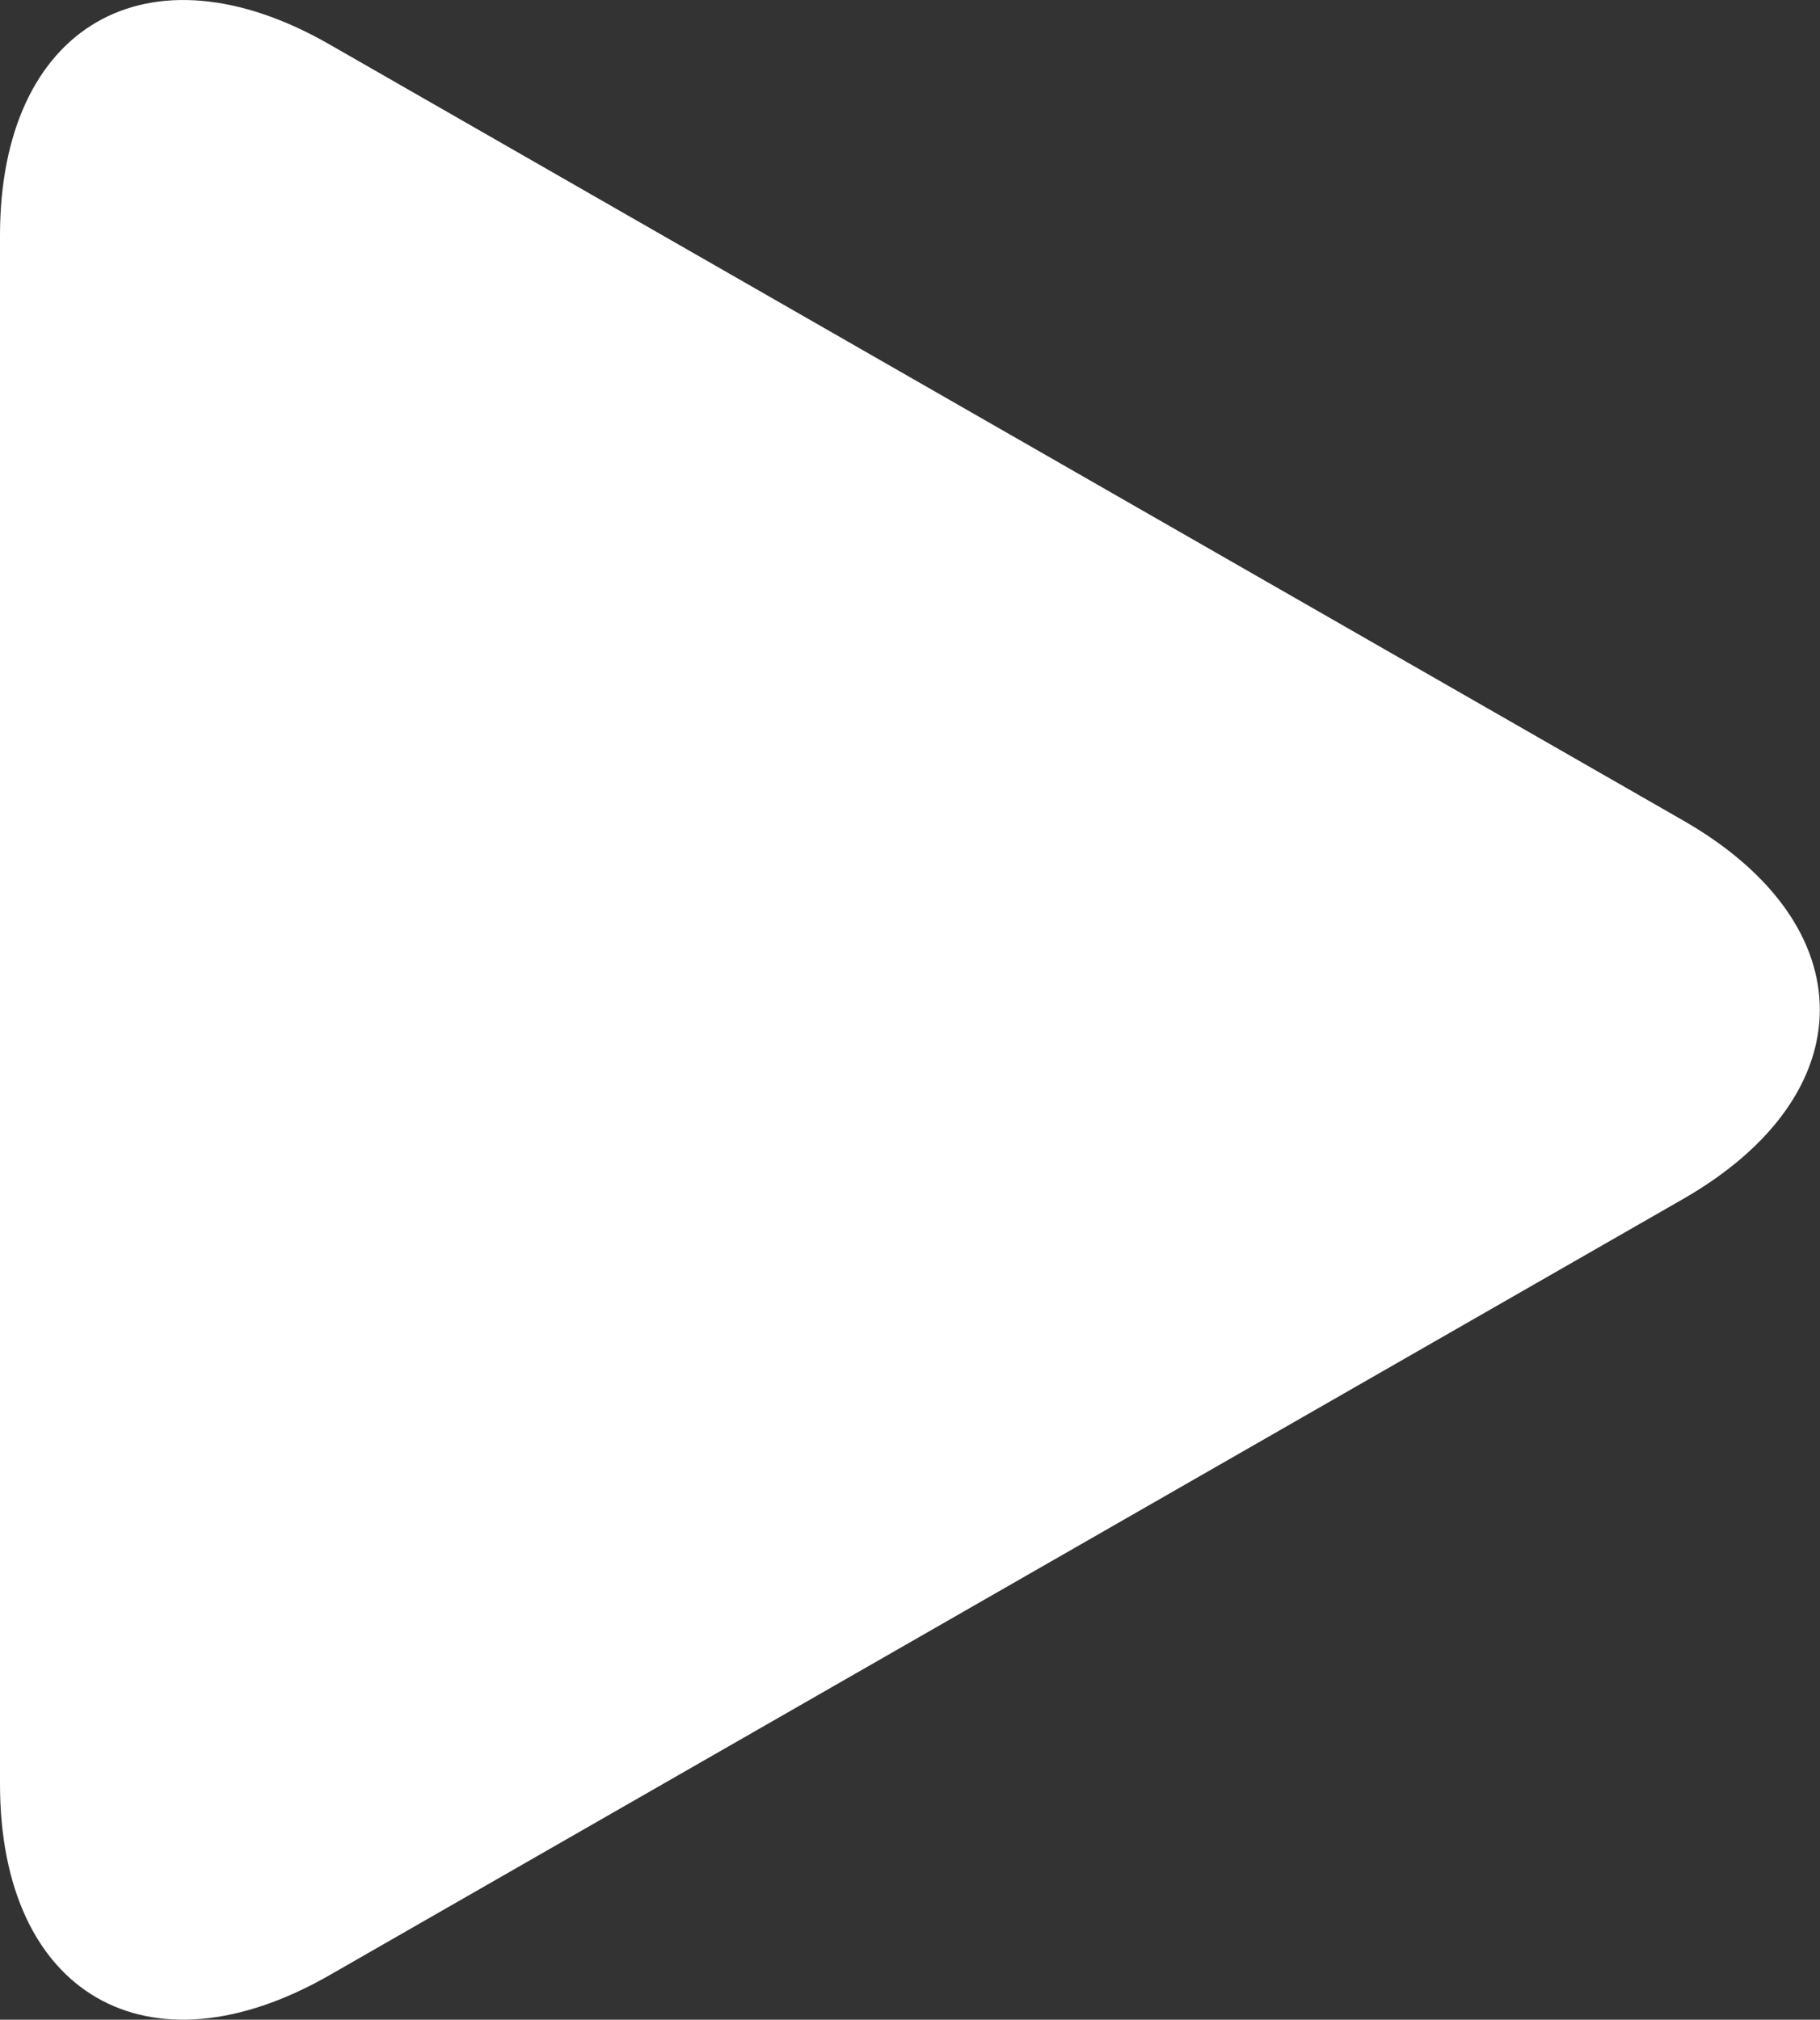 <svg xmlns="http://www.w3.org/2000/svg" width="20.012" height="22.21" viewBox="0 0 20.012 22.21">
  <rect x="0" y="0" width="20.012" height="22.21" fill="#333333" stroke="none"/>
  <path id="Path_11685" data-name="Path 11685" d="M11.733.49c-2-1.149-3.626-.208-3.626,2.1V19.619c0,2.31,1.623,3.25,3.626,2.1l14.884-8.536c2-1.149,2-3.011,0-4.159Z" transform="translate(-8.107 0)" fill="#fff"/>
</svg>
